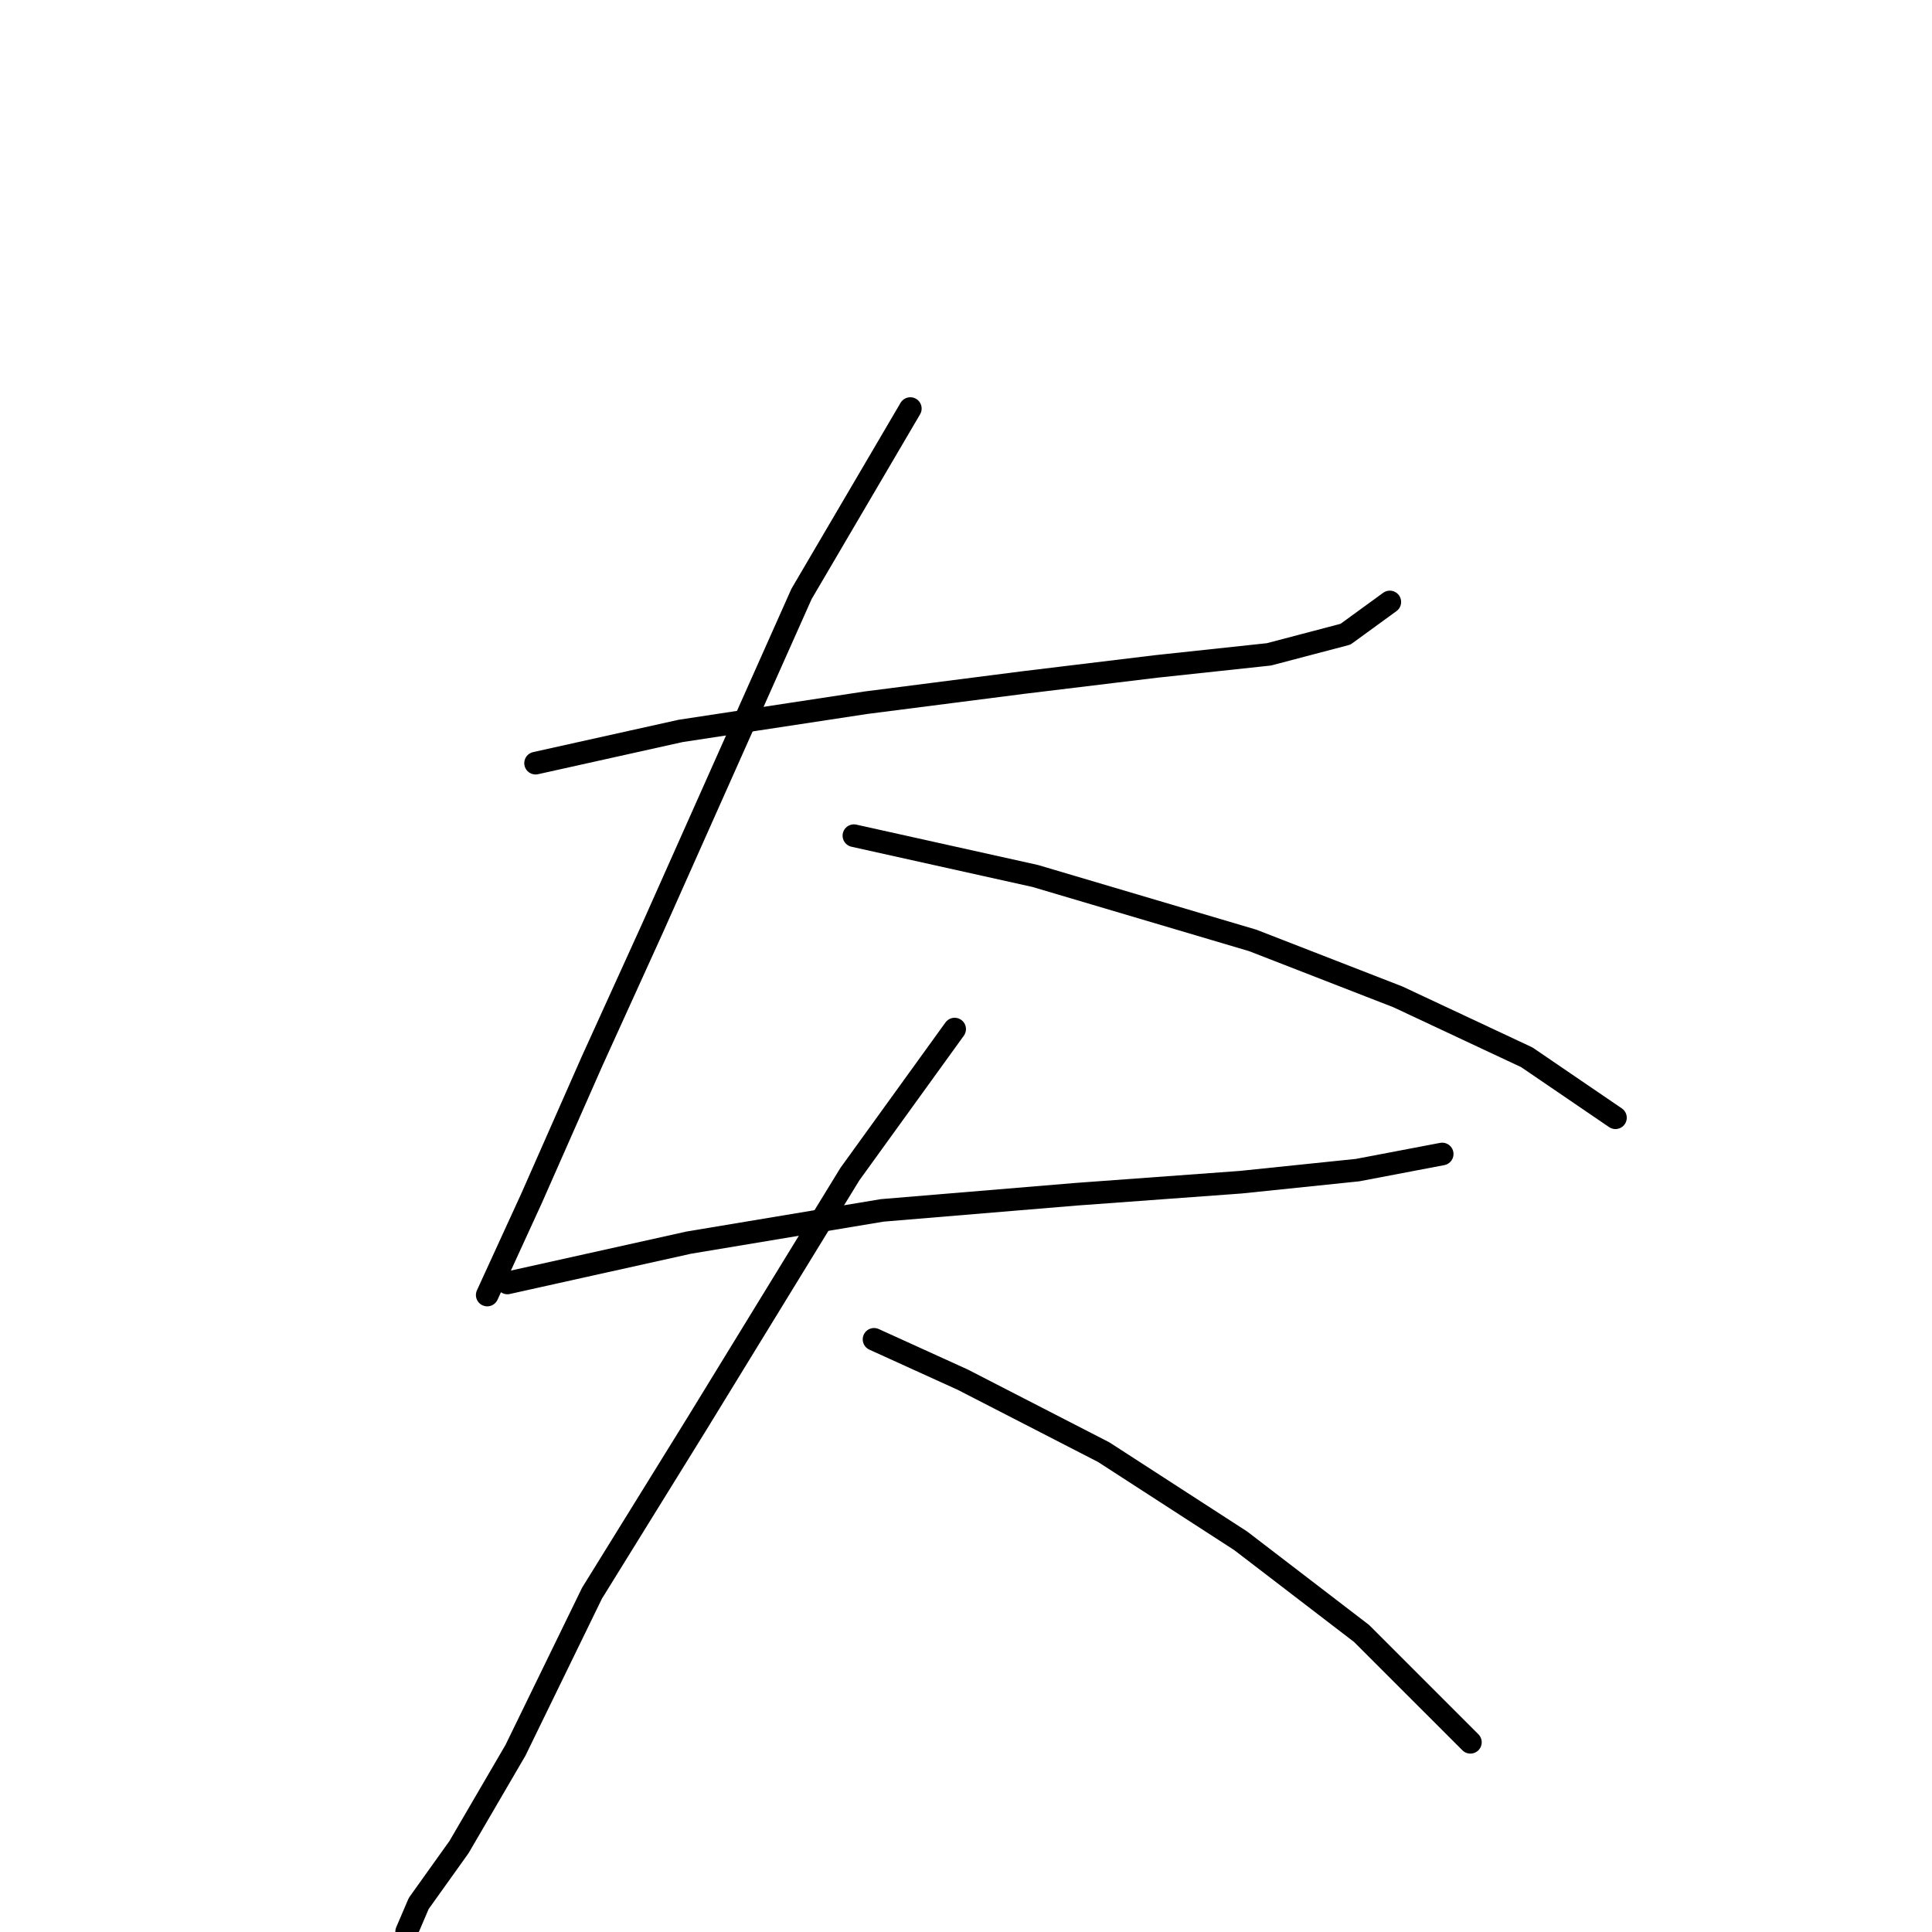 <?xml version="1.0" standalone="no"?>
    <svg width="256" height="256" xmlns="http://www.w3.org/2000/svg" version="1.1">
    <polyline stroke="black" stroke-width="3" stroke-linecap="round" fill="transparent" stroke-linejoin="round" points="70.968 101.122 90.189 96.85 114.749 93.113 135.571 90.443 153.19 88.308 168.139 86.706 178.284 84.037 184.157 79.765 184.157 79.765 " />
        <polyline stroke="black" stroke-width="3" stroke-linecap="round" fill="transparent" stroke-linejoin="round" points="120.622 54.138 106.206 78.698 86.452 123.012 78.443 140.631 70.434 158.784 64.561 171.597 64.561 171.597 " />
        <polyline stroke="black" stroke-width="3" stroke-linecap="round" fill="transparent" stroke-linejoin="round" points="113.147 110.732 137.173 116.071 166.004 124.614 185.224 132.088 202.31 140.097 214.055 148.106 214.055 148.106 " />
        <polyline stroke="black" stroke-width="3" stroke-linecap="round" fill="transparent" stroke-linejoin="round" points="67.231 169.996 91.257 164.657 116.884 160.385 142.512 158.25 164.402 156.648 179.885 155.046 191.097 152.911 191.097 152.911 " />
        <polyline stroke="black" stroke-width="3" stroke-linecap="round" fill="transparent" stroke-linejoin="round" points="126.495 136.36 112.613 155.58 92.325 188.682 78.443 211.107 68.299 231.929 60.824 244.743 55.485 252.217 53.883 255.955 53.883 255.955 " />
        <polyline stroke="black" stroke-width="3" stroke-linecap="round" fill="transparent" stroke-linejoin="round" points="115.816 177.47 127.562 182.81 146.249 192.42 164.402 204.166 180.419 216.446 194.835 230.861 194.835 230.861 " />
        </svg>